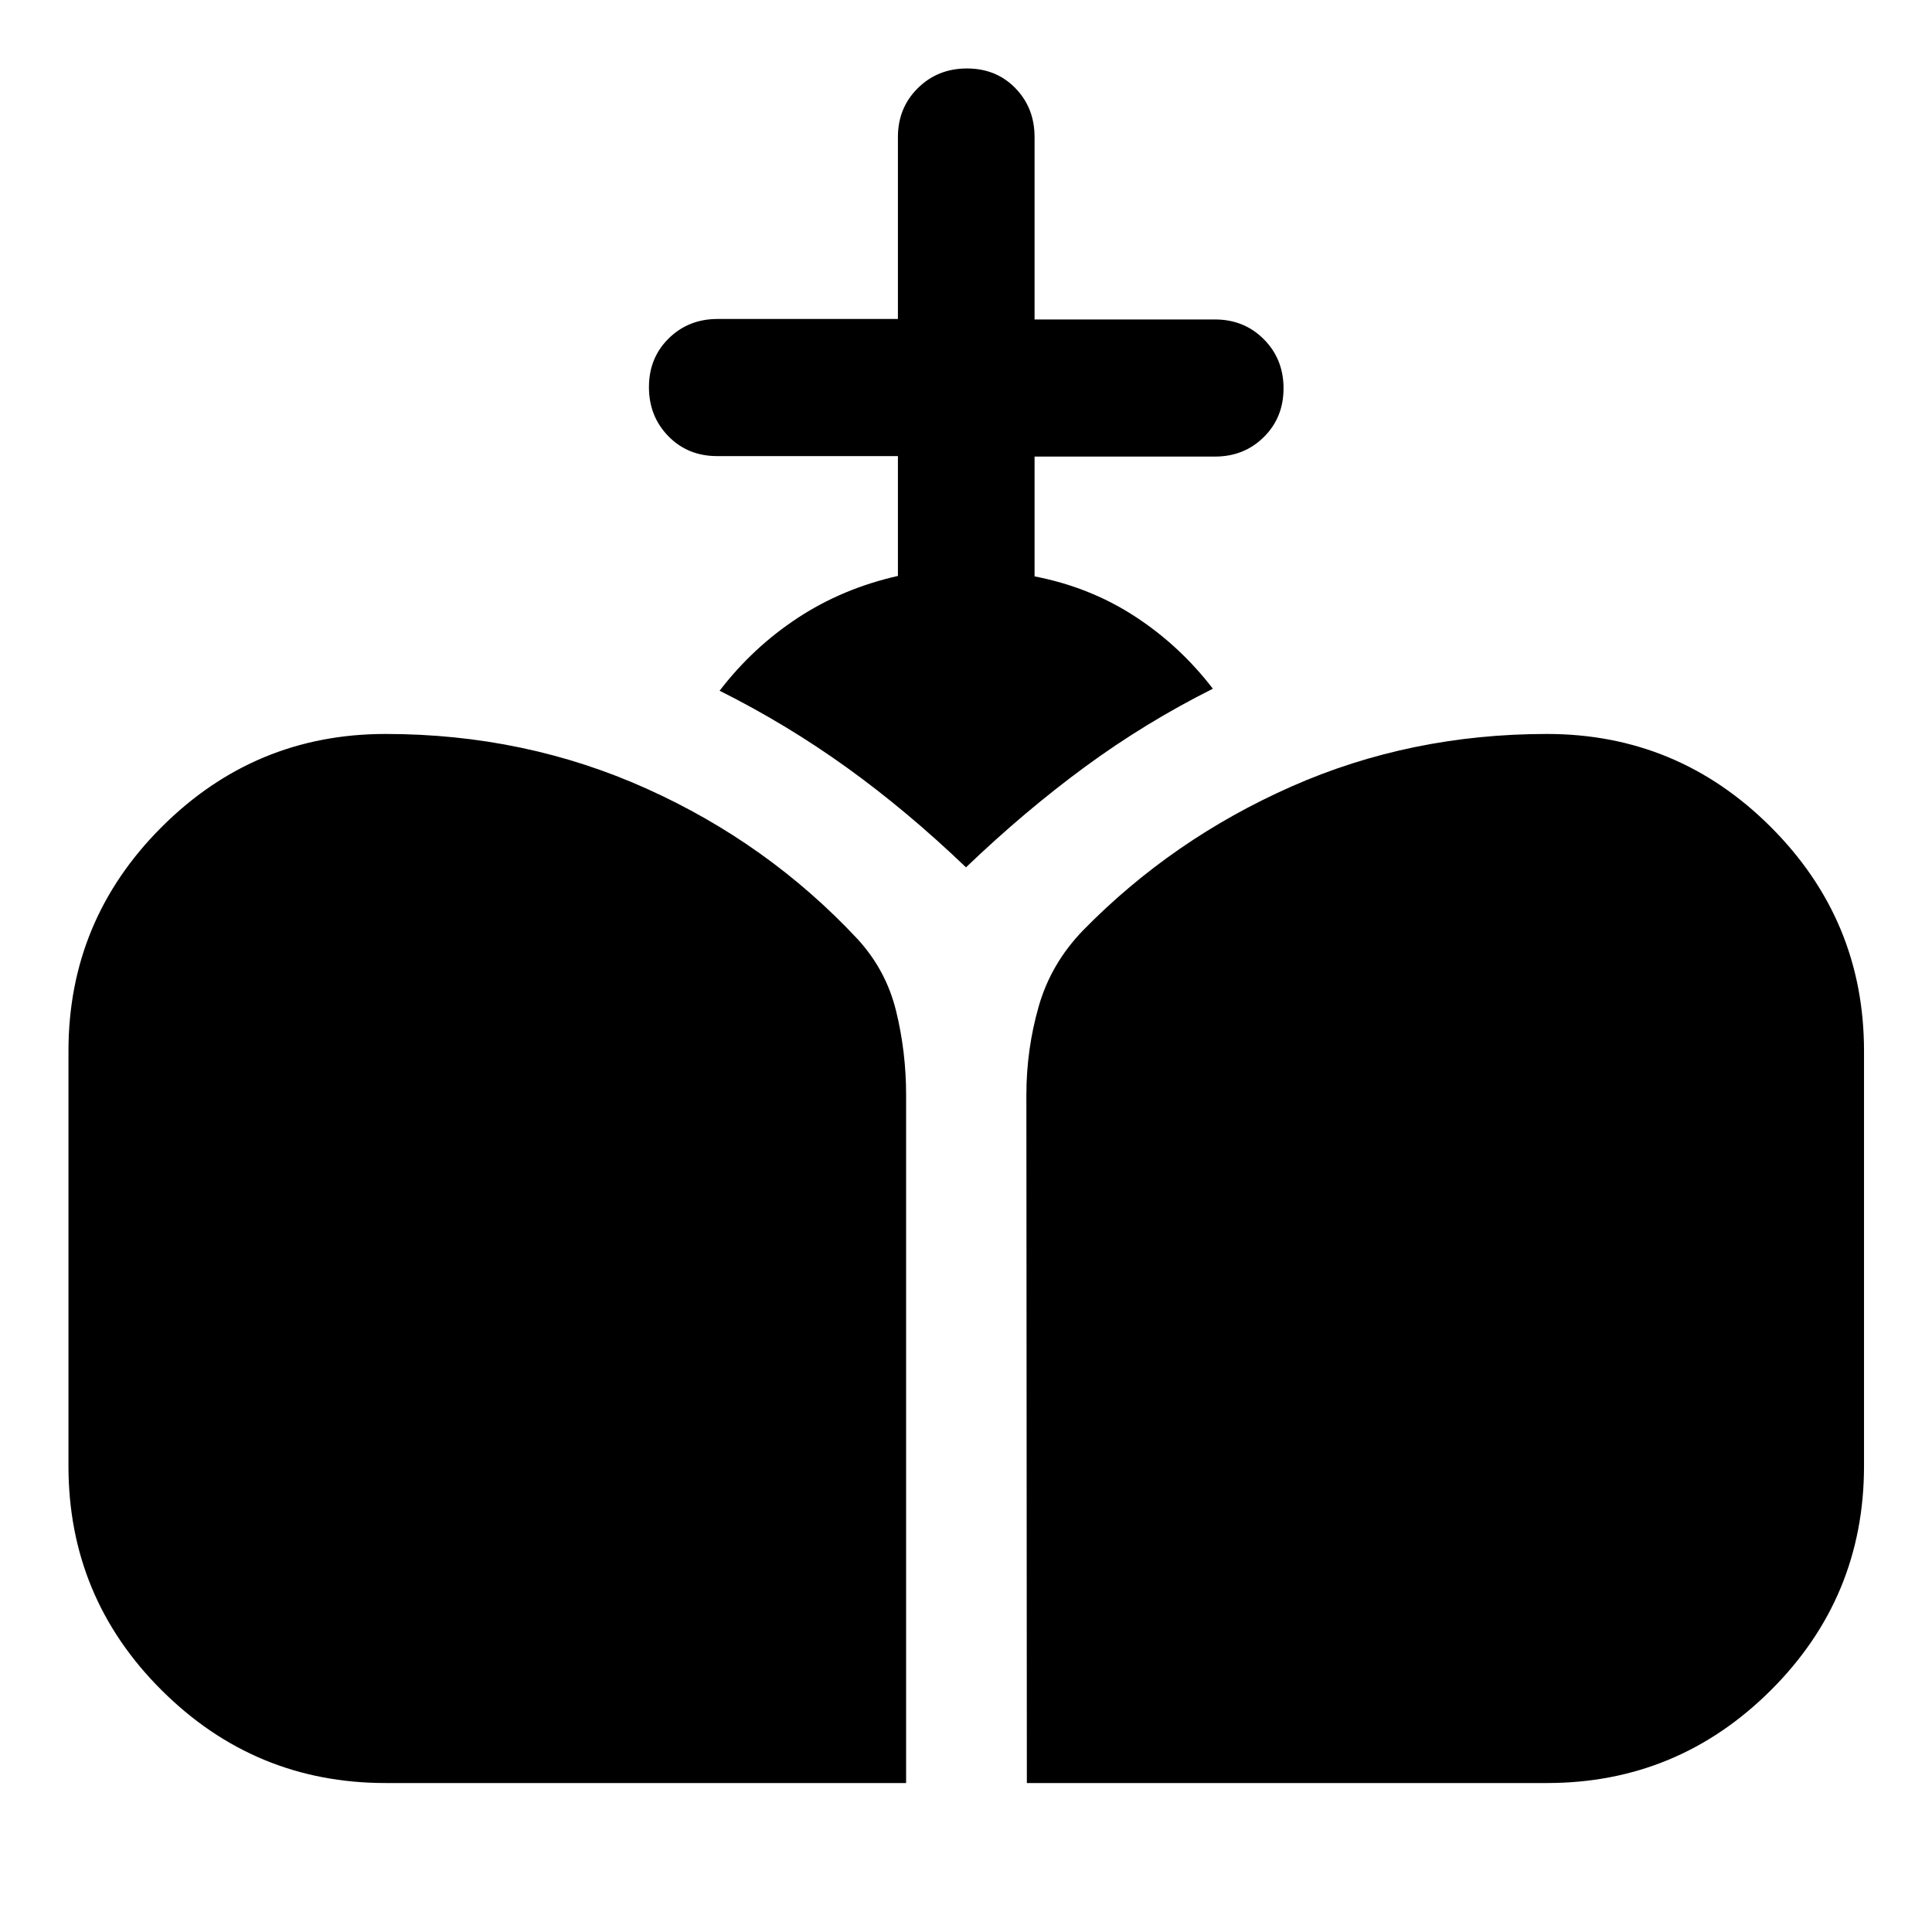 <svg xmlns="http://www.w3.org/2000/svg" height="48" viewBox="0 -960 960 960" width="48"><path d="M510.24-74.02 510-415.94q0-22.52 6.1-43.9t22.1-37.9q44.34-45.27 103.45-71.42 59.1-26.14 127.02-26.14 64.99 0 111.27 46.27 46.28 46.28 46.28 111.27v206.19q0 65.3-46.28 111.42-46.28 46.13-111.27 46.13H510.24Zm-318.67 0q-64.99 0-111.27-46.13-46.28-46.12-46.28-111.42v-206.19q0-64.99 46.28-111.27 46.28-46.27 111.27-46.27 69.28 0 129.64 27.14 60.36 27.14 104.83 74.7 14.24 15.48 19.22 35.81 4.98 20.32 4.98 41.72v341.91H191.57Zm254.6-599.8v-59.55h-89.89q-14.51 0-24.16-9.87-9.66-9.87-9.66-24.41 0-14.53 9.82-24.19 9.82-9.66 24.24-9.66h89.65v-90.41q0-14.48 9.87-24.27 9.88-9.8 24.43-9.8 14.56 0 24.08 9.8 9.52 9.79 9.52 24.27v90.65h89.65q14.48 0 24.27 9.83 9.79 9.84 9.79 24.37 0 14.54-9.79 24.23-9.79 9.7-24.27 9.7h-89.65v59.54q27.28 5.24 49.65 19.74 22.37 14.5 38.95 36.07-33.47 16.76-63.45 38.76-29.98 22-59.22 50-29.24-28-59.1-49.5-29.86-21.5-63.33-38.26 16.52-21.52 38.8-36.17 22.28-14.64 49.8-20.87Z"/></svg>